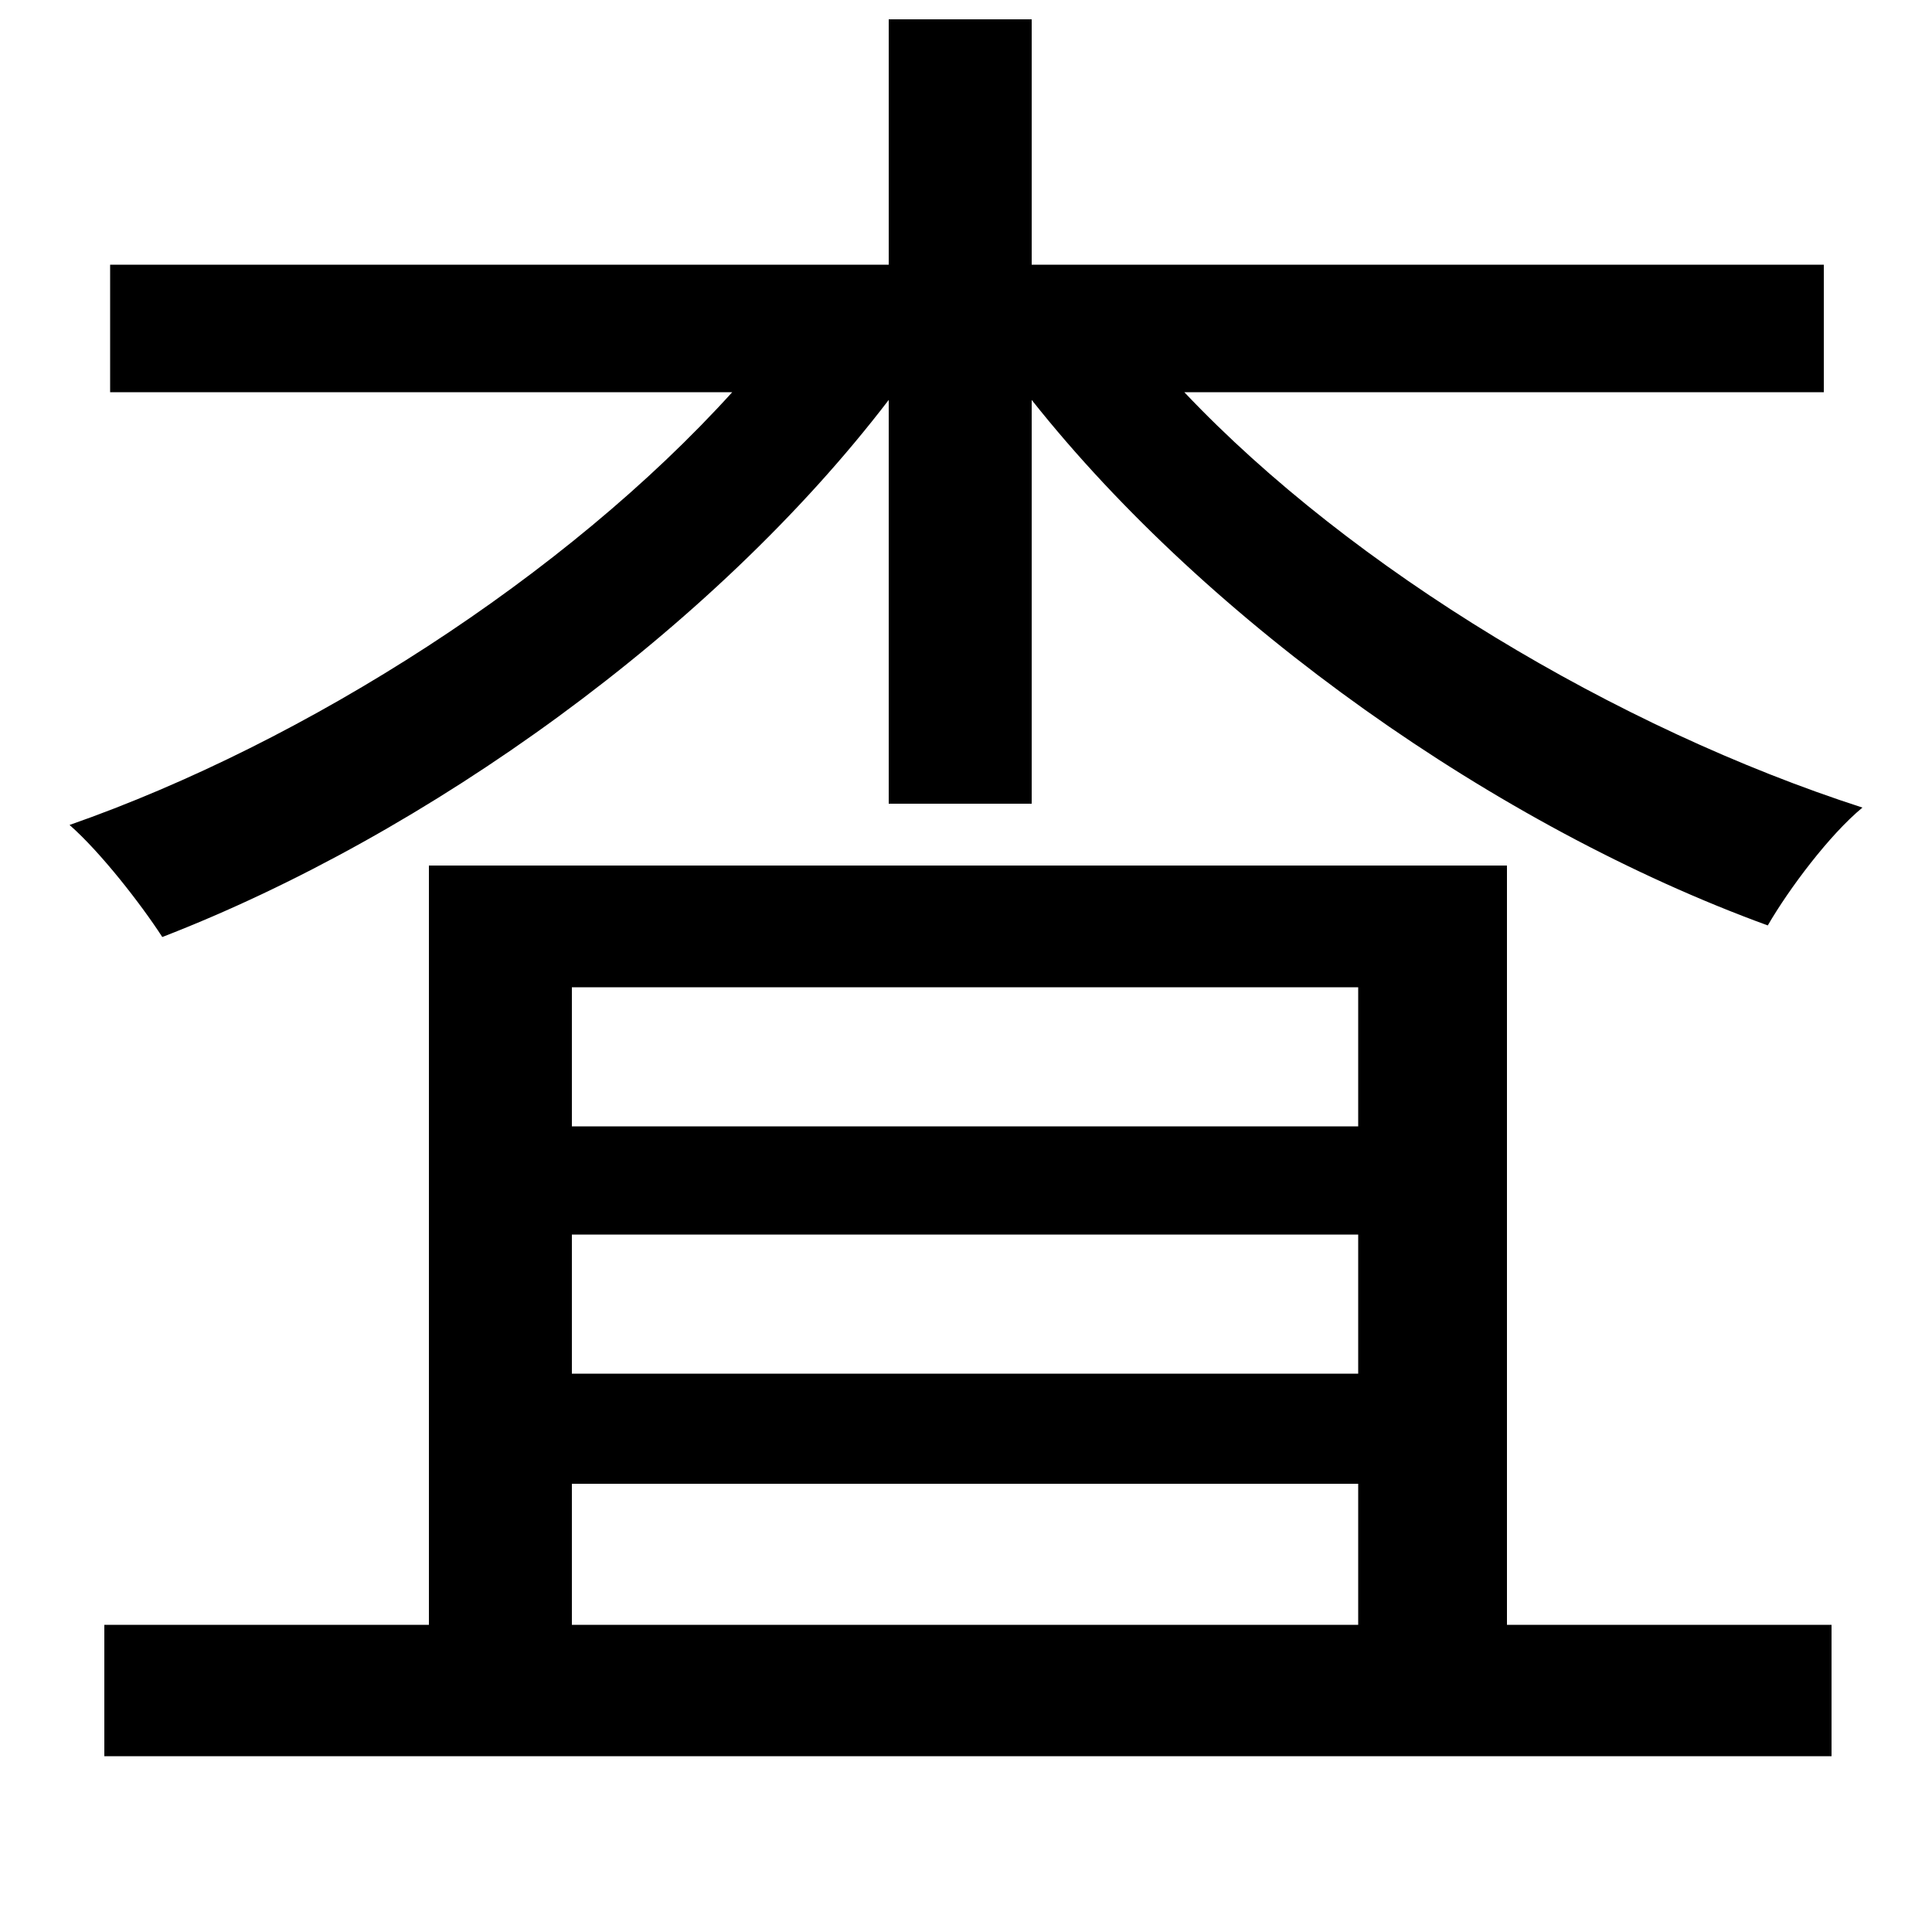 <svg xmlns="http://www.w3.org/2000/svg"
    viewBox="0 0 1000 1000">
  <!--
© 2014-2021 Adobe (http://www.adobe.com/).
Noto is a trademark of Google Inc.
This Font Software is licensed under the SIL Open Font License, Version 1.1. This Font Software is distributed on an "AS IS" BASIS, WITHOUT WARRANTIES OR CONDITIONS OF ANY KIND, either express or implied. See the SIL Open Font License for the specific language, permissions and limitations governing your use of this Font Software.
http://scripts.sil.org/OFL
  -->
<path d="M222 448L222 841 54 841 54 909 948 909 948 841 780 841 780 448ZM296 841L296 768 703 768 703 841ZM296 639L703 639 703 711 296 711ZM296 583L296 511 703 511 703 583ZM460 10L460 137 57 137 57 203 379 203C293 298 159 384 36 427 52 441 73 468 84 485 221 432 369 326 460 207L460 416 534 416 534 207C626 323 775 428 915 479 926 460 947 432 964 418 837 377 700 295 613 203L944 203 944 137 534 137 534 10Z"/>
</svg>